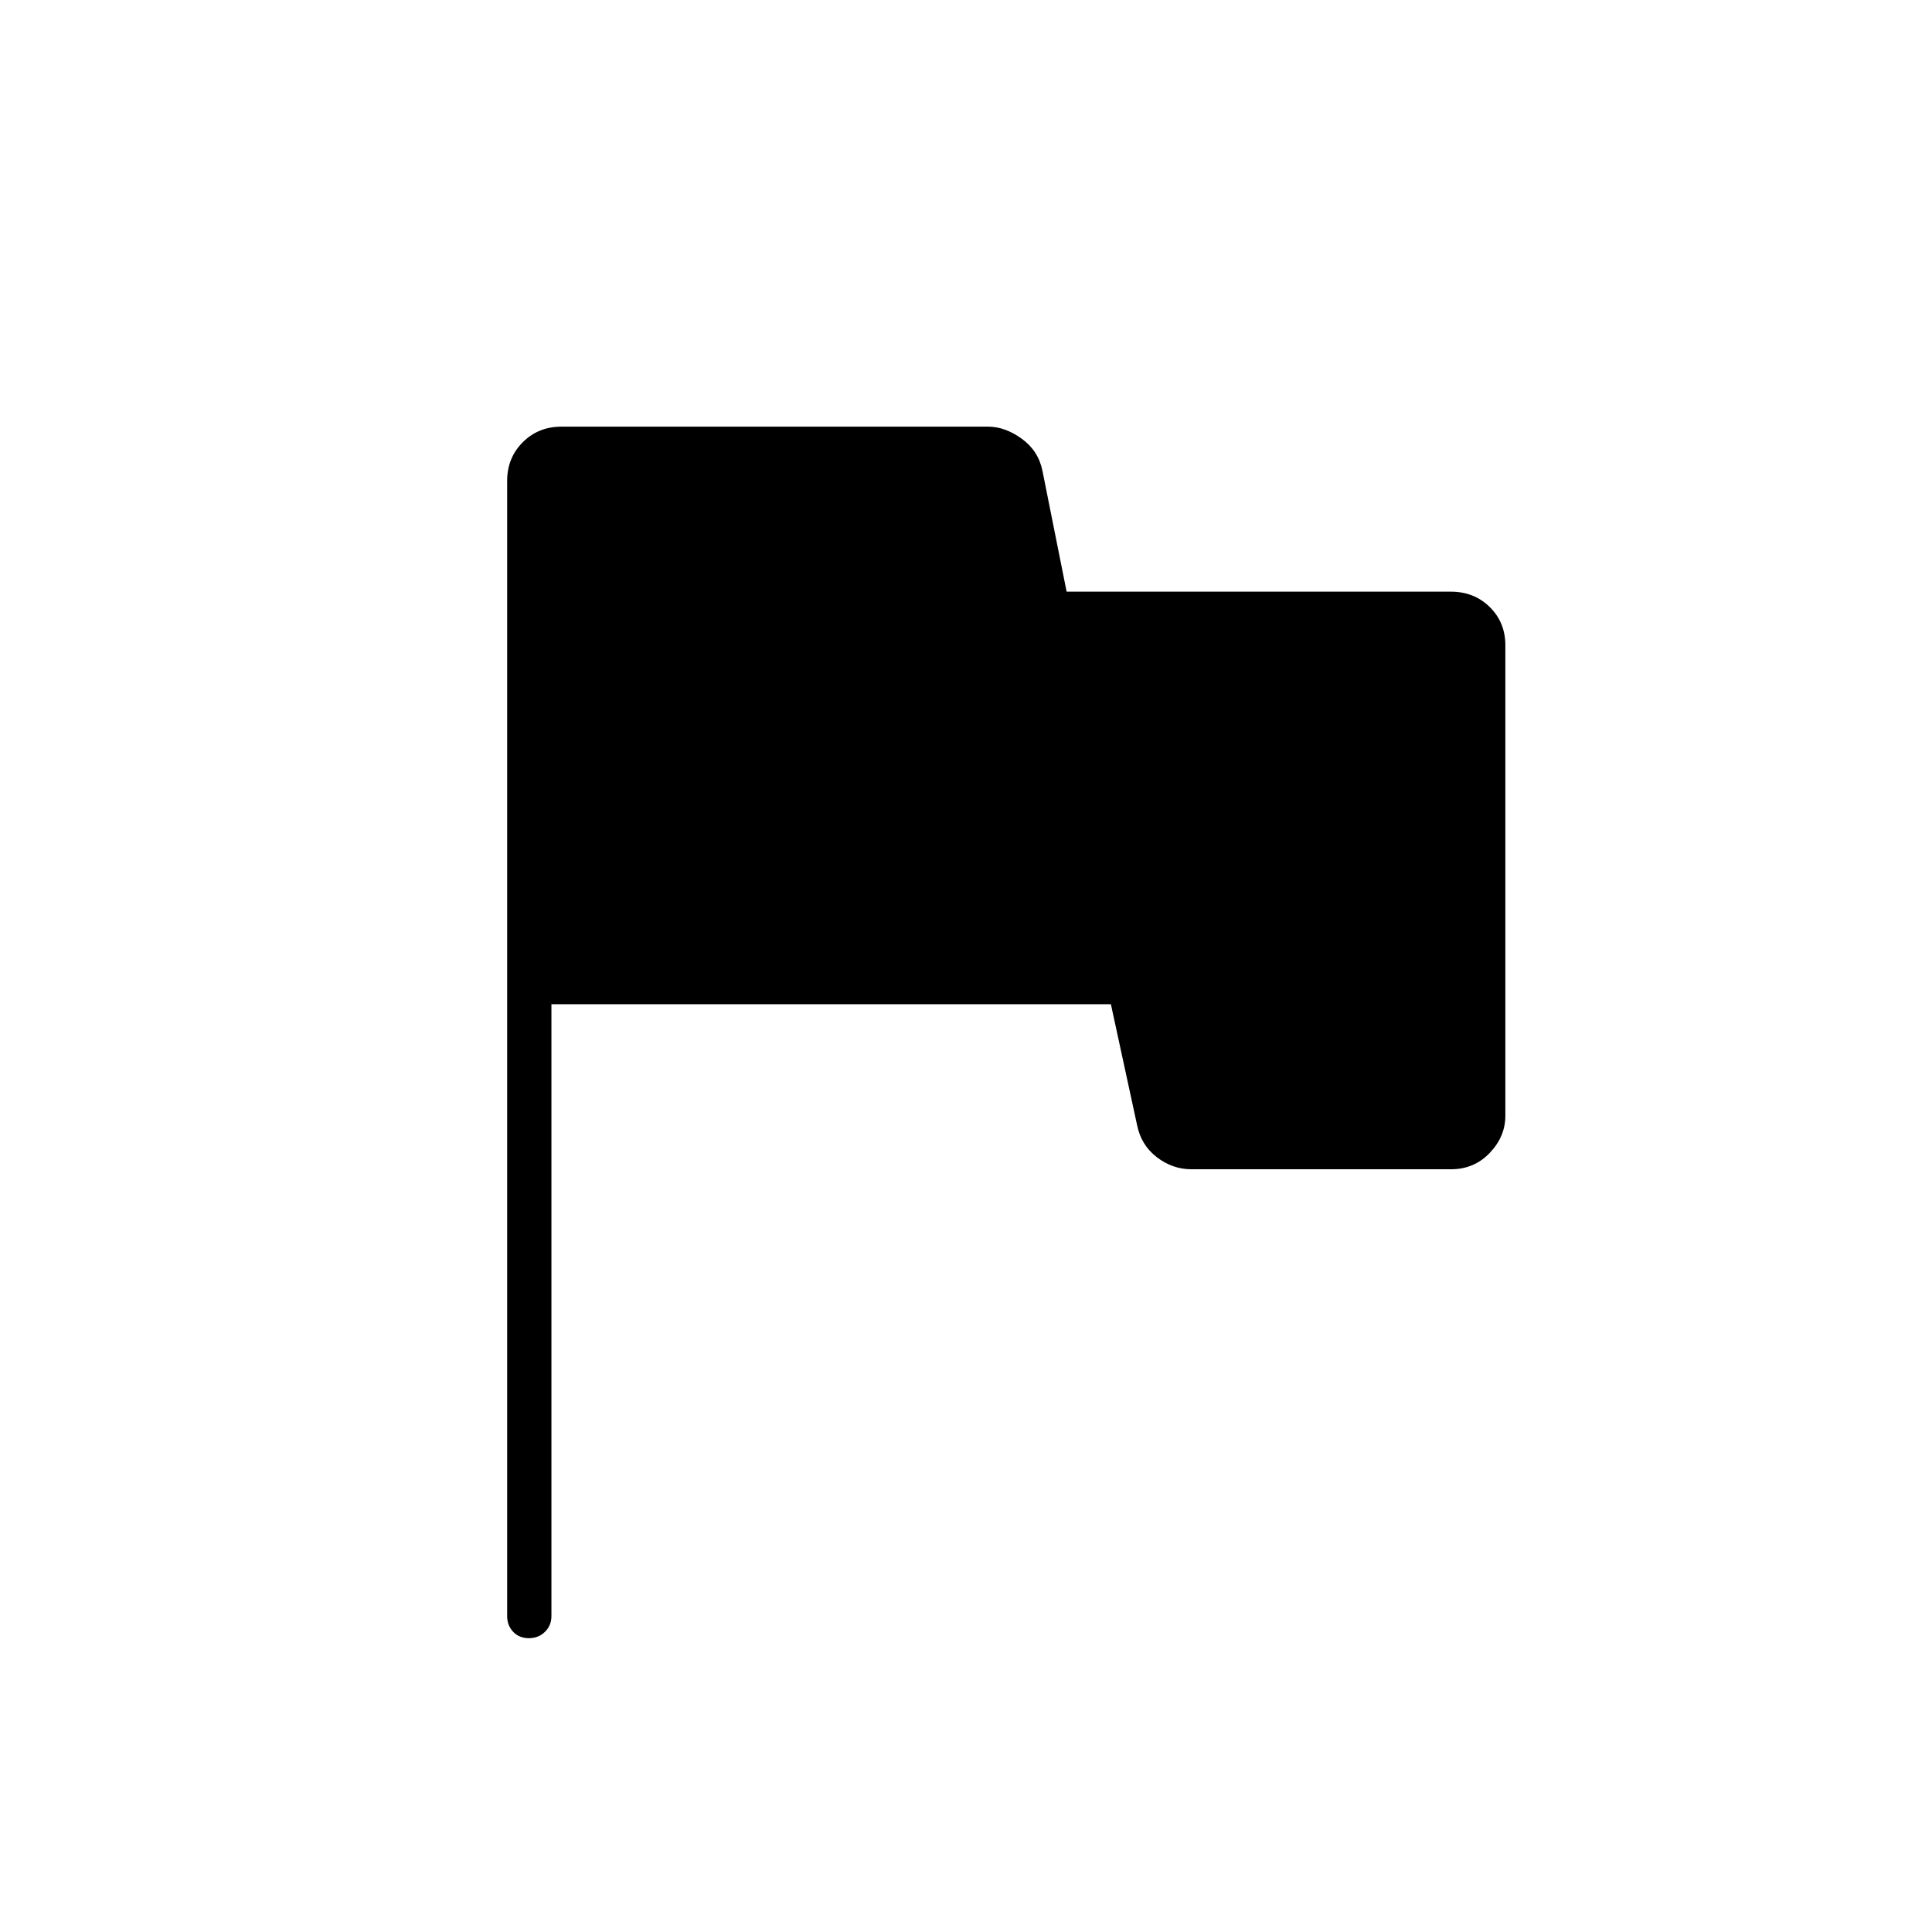<svg xmlns="http://www.w3.org/2000/svg" width="48" height="48" viewBox="0 -960 960 960"><path d="M274-461v304q0 4.7-3.21 7.85-3.21 3.15-8 3.15t-7.79-3.15q-3-3.15-3-7.85v-564q0-11.5 7.75-19.25T279-748h212q8.39 0 16.69 6 8.31 6 10.31 16l12 60h191q11.5 0 19.25 7.64 7.75 7.63 7.75 18.96v233.82q0 10.33-7.75 18.45Q732.5-379 721-379H592q-9.39 0-17.19-6-7.81-6-9.81-16l-13-60H274Z"/></svg>